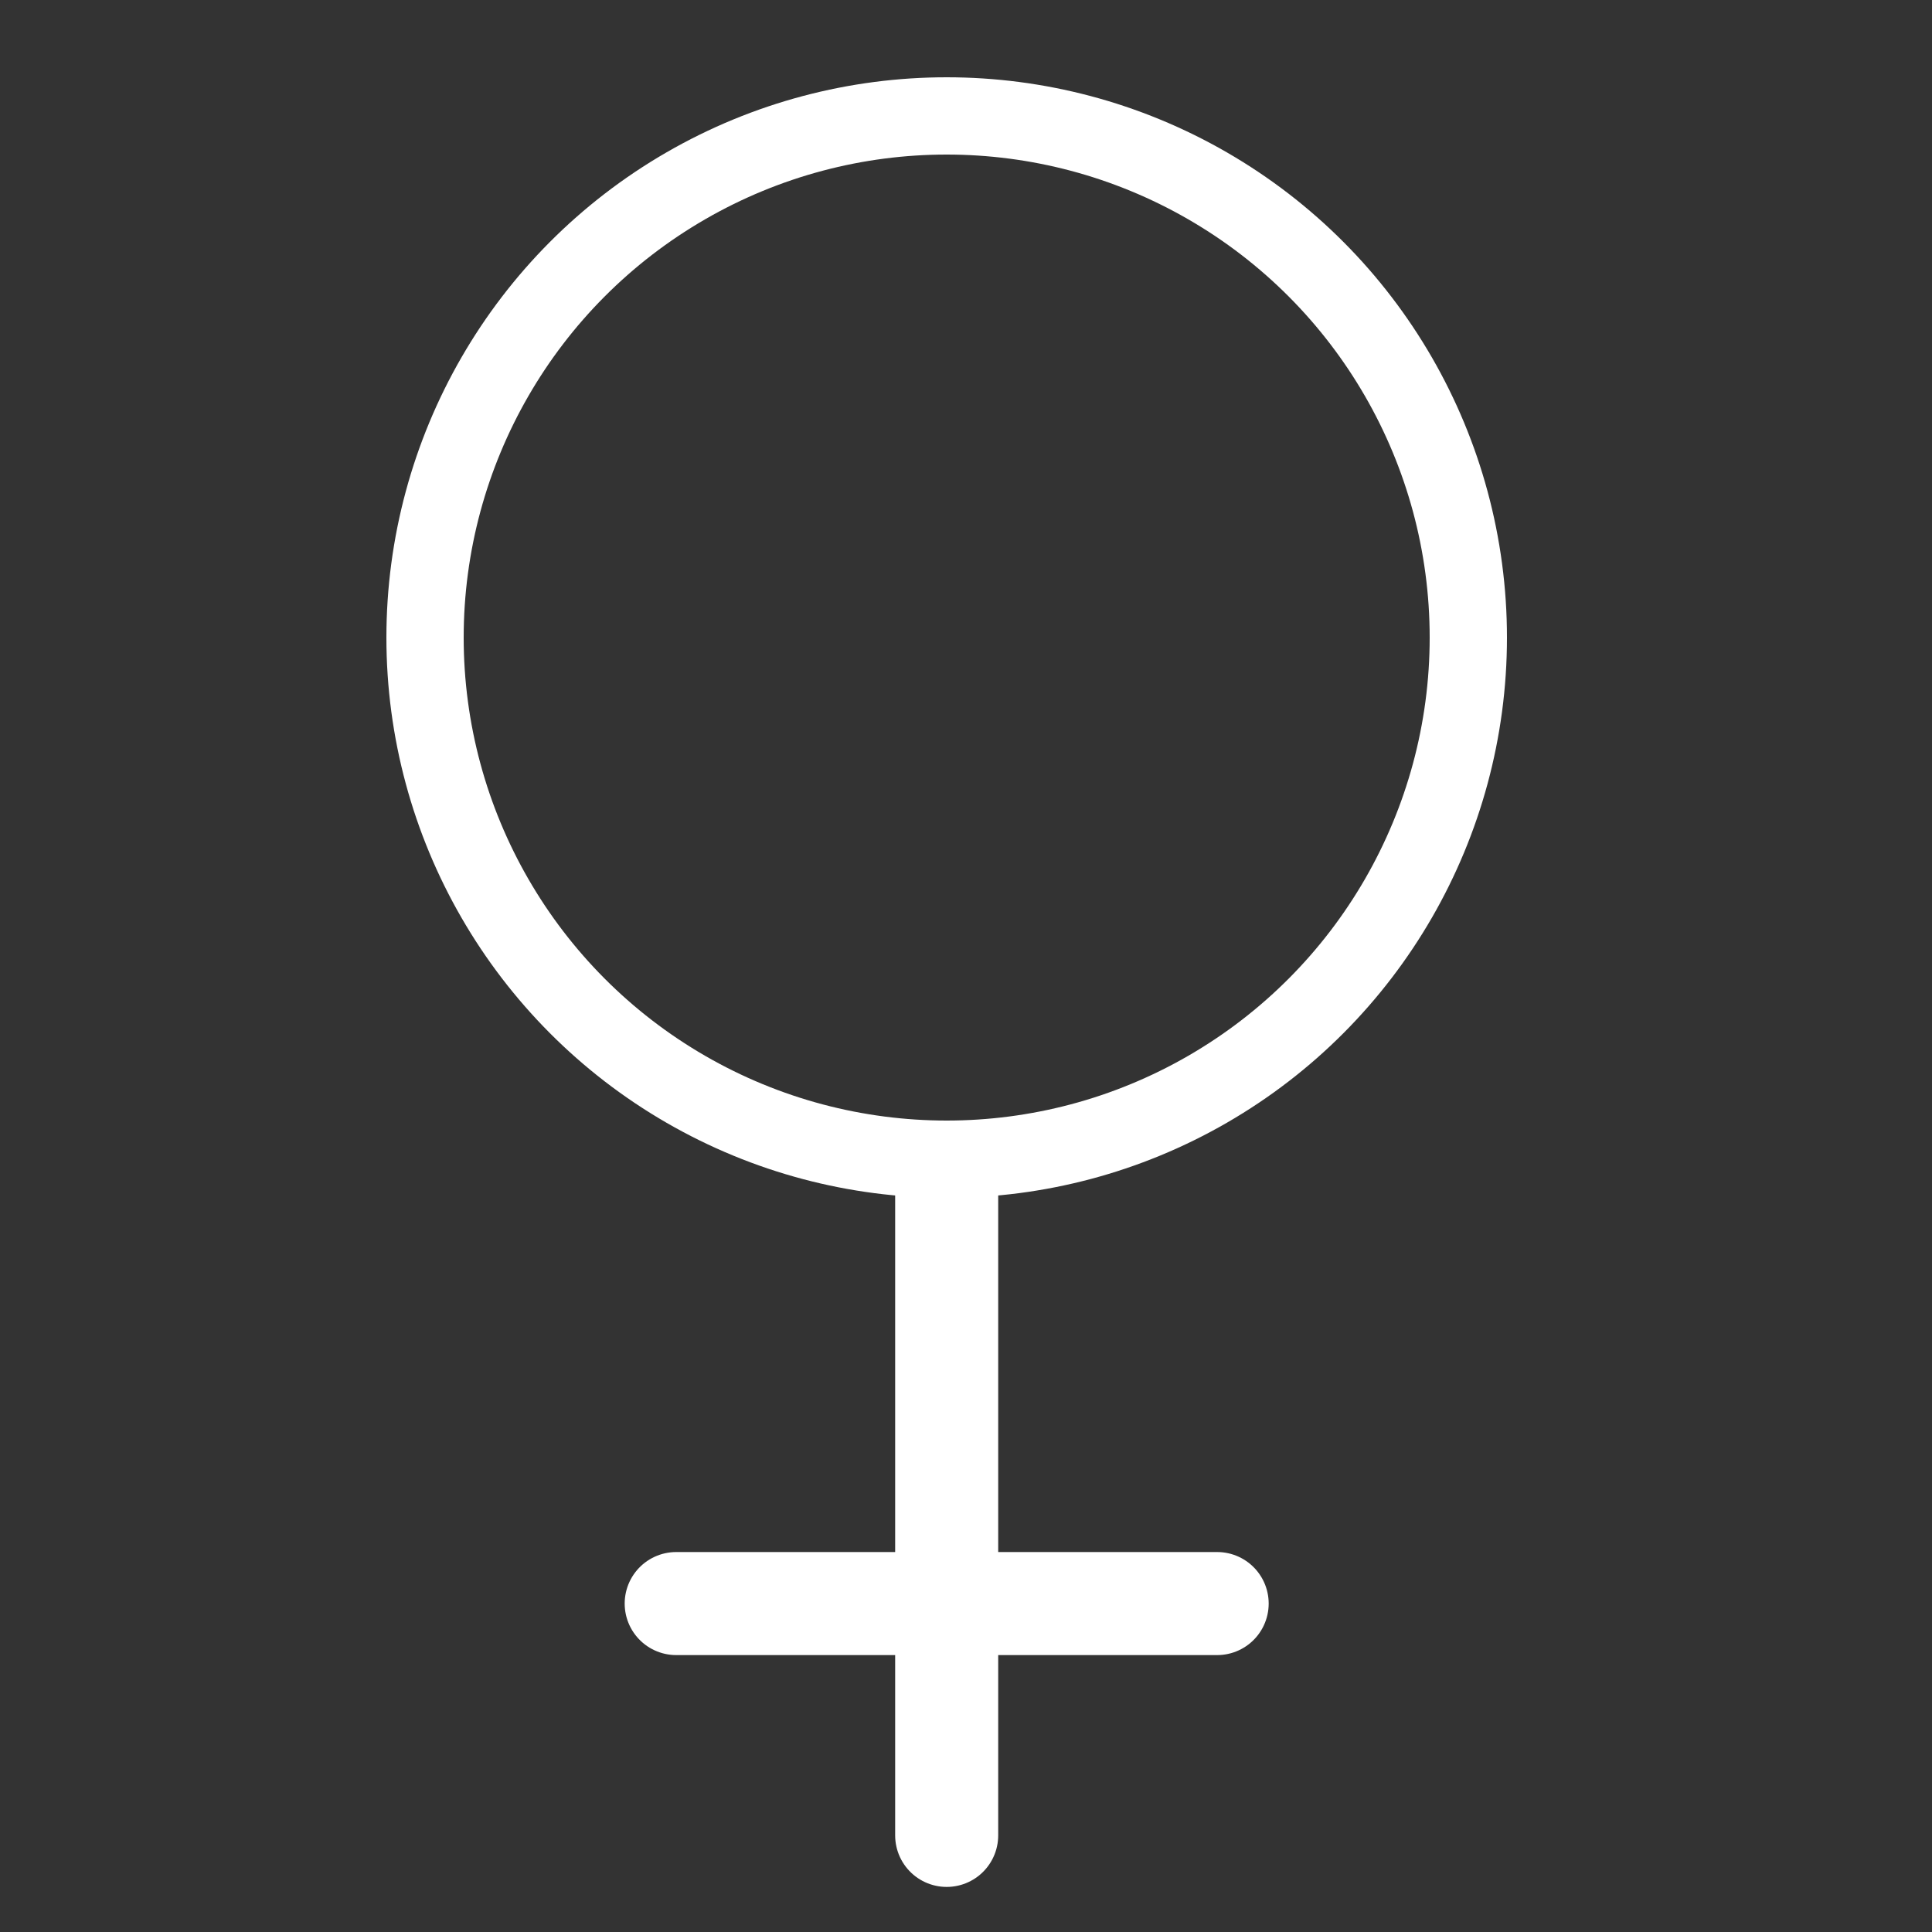 <svg width="75" height="75" viewBox="0 0 75 75" fill="none" xmlns="http://www.w3.org/2000/svg">
<rect x="0" y="0" width="75" height="75" fill="#333333" stroke="none"/>
<g id="Group Copy 6">
<g id="Group">
<circle id="Oval" cx="36.75" cy="24.75" r="20.25" stroke="white" stroke-width="3" stroke-linecap="round" stroke-linejoin="round"/>
<path id="Line 2" d="M36.75 45.75V71.25" stroke="white" stroke-width="4" stroke-linecap="round" stroke-linejoin="round"/>
<path id="Line 2 Copy" d="M26.25 62.25H47.25" stroke="white" stroke-width="4" stroke-linecap="round" stroke-linejoin="round"/>
</g>
</g>
</svg>

